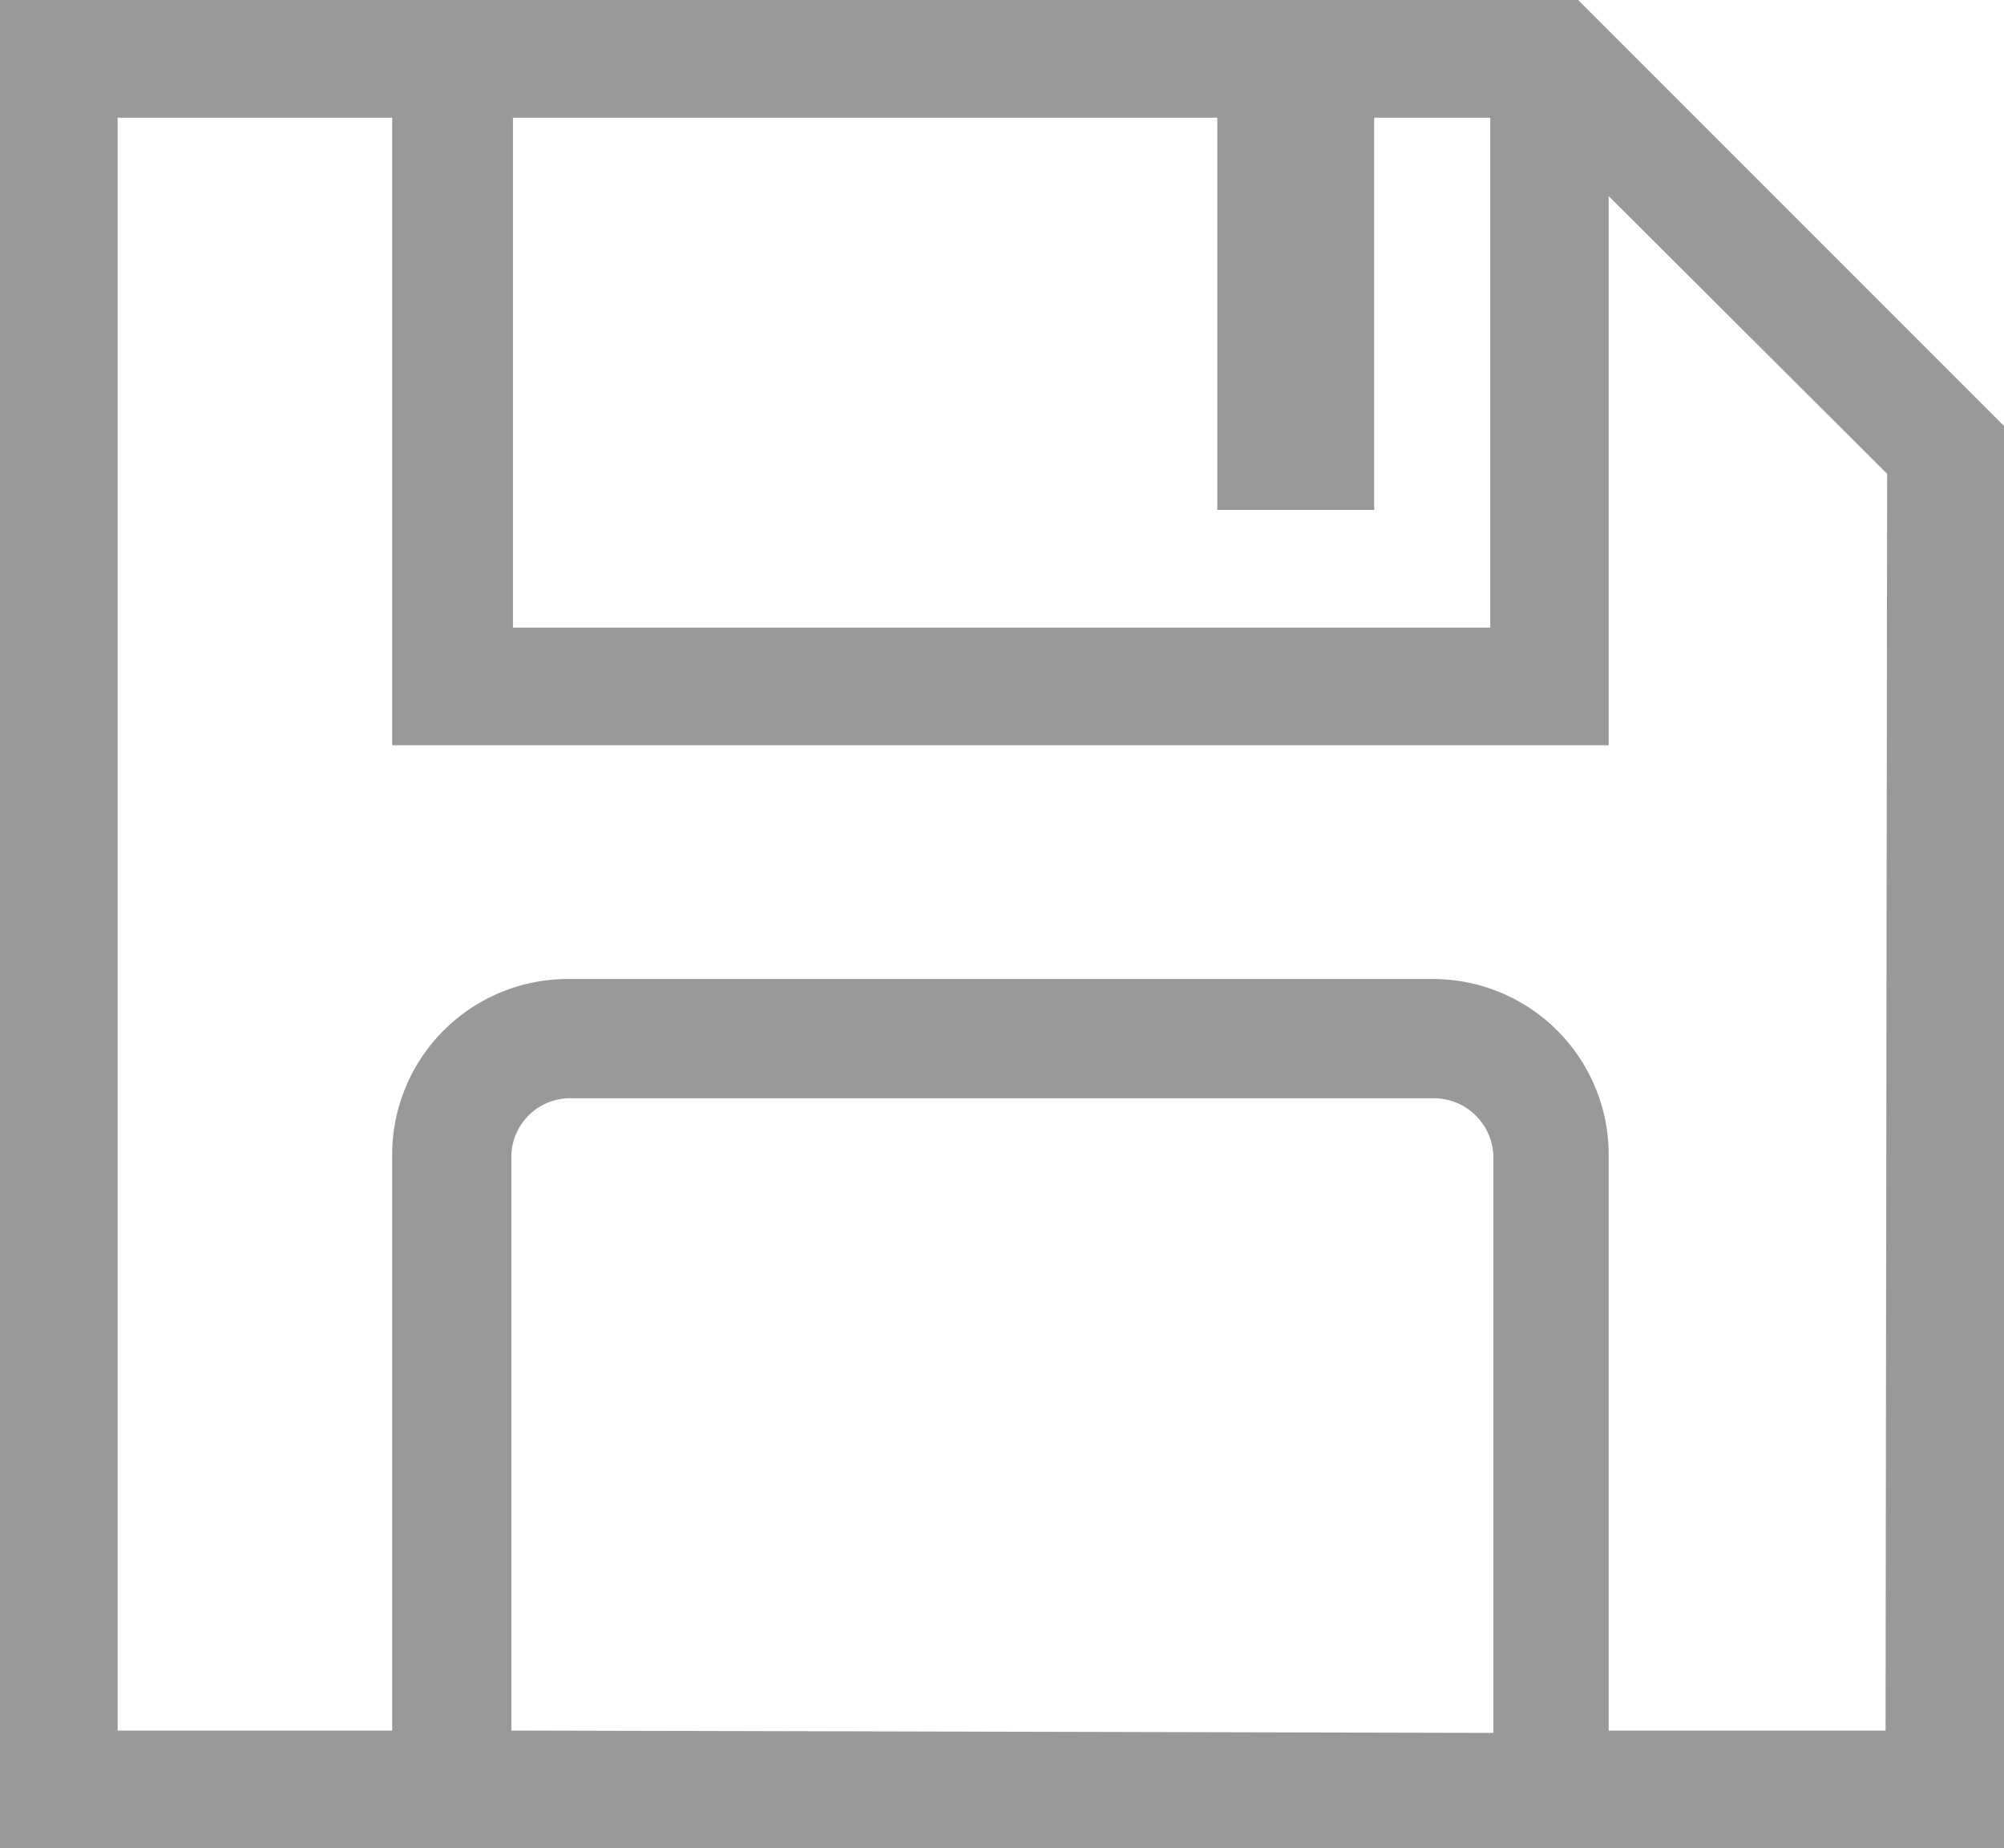 <svg xmlns="http://www.w3.org/2000/svg" viewBox="0 0 25.55 23.56"><defs><style>.cls-1{fill:#999;}</style></defs><g id="Capa_2" data-name="Capa 2"><g id="Seccion_Cursos_-_Tema_06" data-name="Seccion Cursos - Tema 06"><path class="cls-1" d="M20.12,0H0V23.56H25.55V5.43Zm-4.6,1.5v5h2v-5H19V8H6.54V1.5Zm-9,20.56V14.72A.75.75,0,0,1,7.29,14h11a.76.76,0,0,1,.75.75v7.34Zm17.52,0H20.51V14.72a2.24,2.24,0,0,0-2.24-2.24h-11A2.24,2.24,0,0,0,5,14.72v7.34H1.5V1.5H5v8H20.51v-7l3.55,3.54Z"/></g></g></svg>
